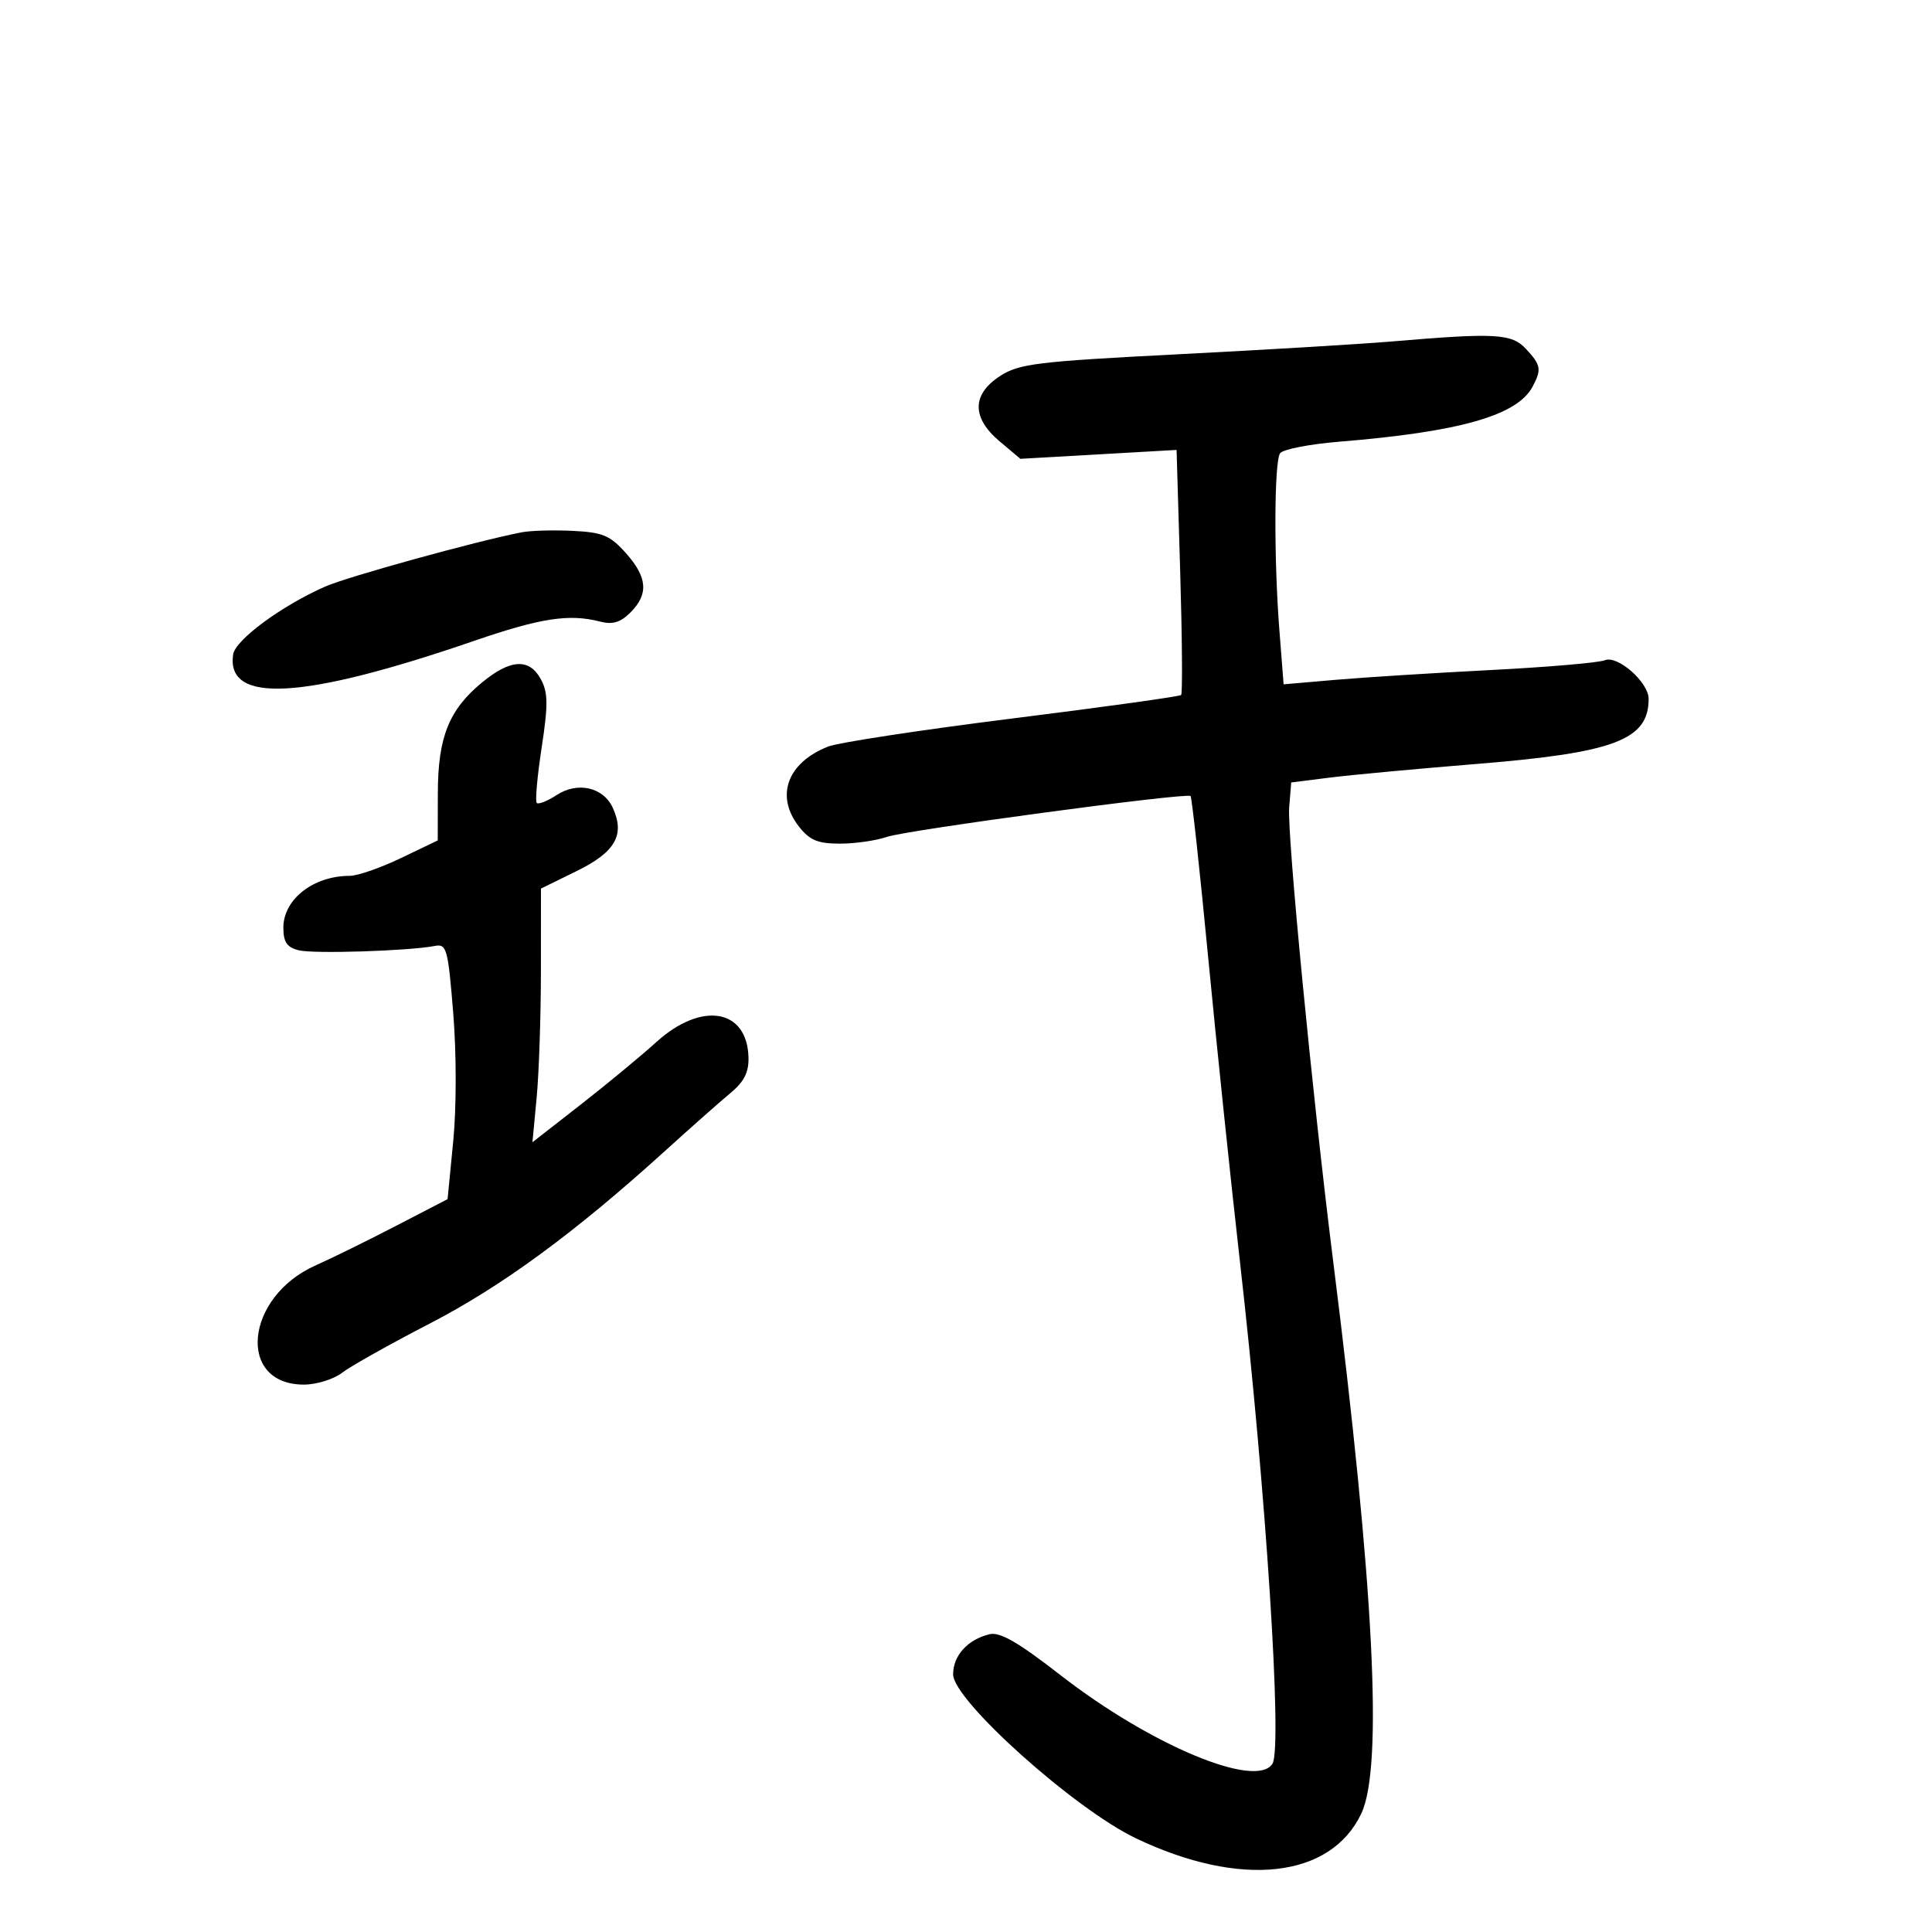 <svg xmlns="http://www.w3.org/2000/svg" width="300" height="300" viewBox="0 0 300 300" version="1.1">
	<path d="M 216 53.032 C 211.325 53.429, 196.492 54.318, 183.038 55.007 C 161.045 56.133, 158.245 56.474, 155.300 58.380 C 150.890 61.235, 150.862 64.865, 155.223 68.534 L 158.445 71.245 170.572 70.555 L 182.698 69.864 183.258 88.682 C 183.566 99.032, 183.633 107.689, 183.407 107.919 C 183.180 108.149, 171.409 109.788, 157.248 111.560 C 143.086 113.332, 130.188 115.298, 128.584 115.929 C 122.231 118.429, 120.346 123.627, 124.073 128.365 C 125.735 130.478, 126.993 131, 130.423 131 C 132.776 131, 136.053 130.529, 137.705 129.953 C 140.718 128.903, 184.179 123.052, 184.866 123.605 C 185.068 123.767, 186.301 135.059, 187.608 148.700 C 188.915 162.340, 191.137 183.625, 192.547 196 C 196.564 231.275, 199.160 271.353, 197.590 273.868 C 195.098 277.860, 178.655 270.988, 164.662 260.107 C 158.122 255.020, 155.262 253.370, 153.662 253.758 C 150.259 254.583, 148 257.072, 148 259.996 C 148 264.009, 166.819 280.884, 176.390 285.454 C 192.623 293.204, 206.606 291.671, 211.377 281.619 C 214.792 274.421, 213.369 246.367, 207.033 196 C 203.806 170.343, 199.844 129.496, 200.183 125.369 L 200.500 121.500 206.500 120.744 C 209.800 120.329, 220.156 119.366, 229.514 118.606 C 250.726 116.883, 256 114.874, 256 108.520 C 256 105.954, 251.189 101.706, 249.206 102.521 C 248.267 102.906, 240.300 103.591, 231.500 104.042 C 222.700 104.494, 211.859 105.178, 207.408 105.562 L 199.317 106.261 198.664 97.881 C 197.796 86.725, 197.851 71.772, 198.765 70.389 C 199.169 69.778, 203.325 68.965, 208 68.583 C 226.666 67.057, 235.579 64.523, 237.967 60.062 C 239.405 57.375, 239.287 56.685, 236.961 54.189 C 234.722 51.786, 232.264 51.650, 216 53.032 M 81 82.656 C 73.985 84.020, 53.999 89.539, 50.500 91.078 C 43.723 94.059, 36.521 99.375, 36.197 101.635 C 35.093 109.337, 47.026 108.658, 73.646 99.504 C 83.944 95.963, 88.378 95.283, 93.152 96.513 C 95.130 97.022, 96.337 96.663, 97.902 95.098 C 100.747 92.253, 100.539 89.635, 97.168 85.862 C 94.734 83.138, 93.574 82.656, 88.918 82.431 C 85.938 82.287, 82.375 82.388, 81 82.656 M 74.858 105.965 C 69.707 110.212, 68.002 114.474, 67.987 123.151 L 67.974 130.500 62.237 133.251 C 59.082 134.765, 55.517 136.002, 54.315 136.001 C 48.666 135.998, 44 139.639, 44 144.052 C 44 146.281, 44.556 147.101, 46.375 147.558 C 48.683 148.137, 63.476 147.668, 67.500 146.888 C 69.359 146.527, 69.562 147.262, 70.379 157.335 C 70.885 163.568, 70.885 172, 70.379 177.186 L 69.500 186.201 61.492 190.350 C 57.088 192.633, 51.463 195.400, 48.992 196.500 C 38.034 201.379, 36.710 215, 47.194 215 C 49.139 215, 51.803 214.173, 53.115 213.163 C 54.427 212.152, 60.555 208.712, 66.733 205.519 C 77.919 199.737, 89.236 191.437, 103.198 178.775 C 107.214 175.133, 111.808 171.068, 113.407 169.743 C 115.558 167.960, 116.290 166.509, 116.224 164.162 C 116.010 156.634, 108.929 155.464, 101.929 161.800 C 99.493 164.004, 94.165 168.409, 90.088 171.588 L 82.676 177.367 83.331 170.434 C 83.691 166.620, 83.989 157.758, 83.993 150.739 L 84 137.978 89.538 135.262 C 95.550 132.314, 97.075 129.654, 95.161 125.454 C 93.690 122.226, 89.688 121.319, 86.406 123.470 C 84.987 124.399, 83.610 124.944, 83.346 124.680 C 83.082 124.416, 83.424 120.557, 84.105 116.106 C 85.124 109.450, 85.106 107.566, 84.003 105.506 C 82.219 102.173, 79.280 102.321, 74.858 105.965" stroke="none" fill="black" fill-rule="evenodd"/>
</svg>